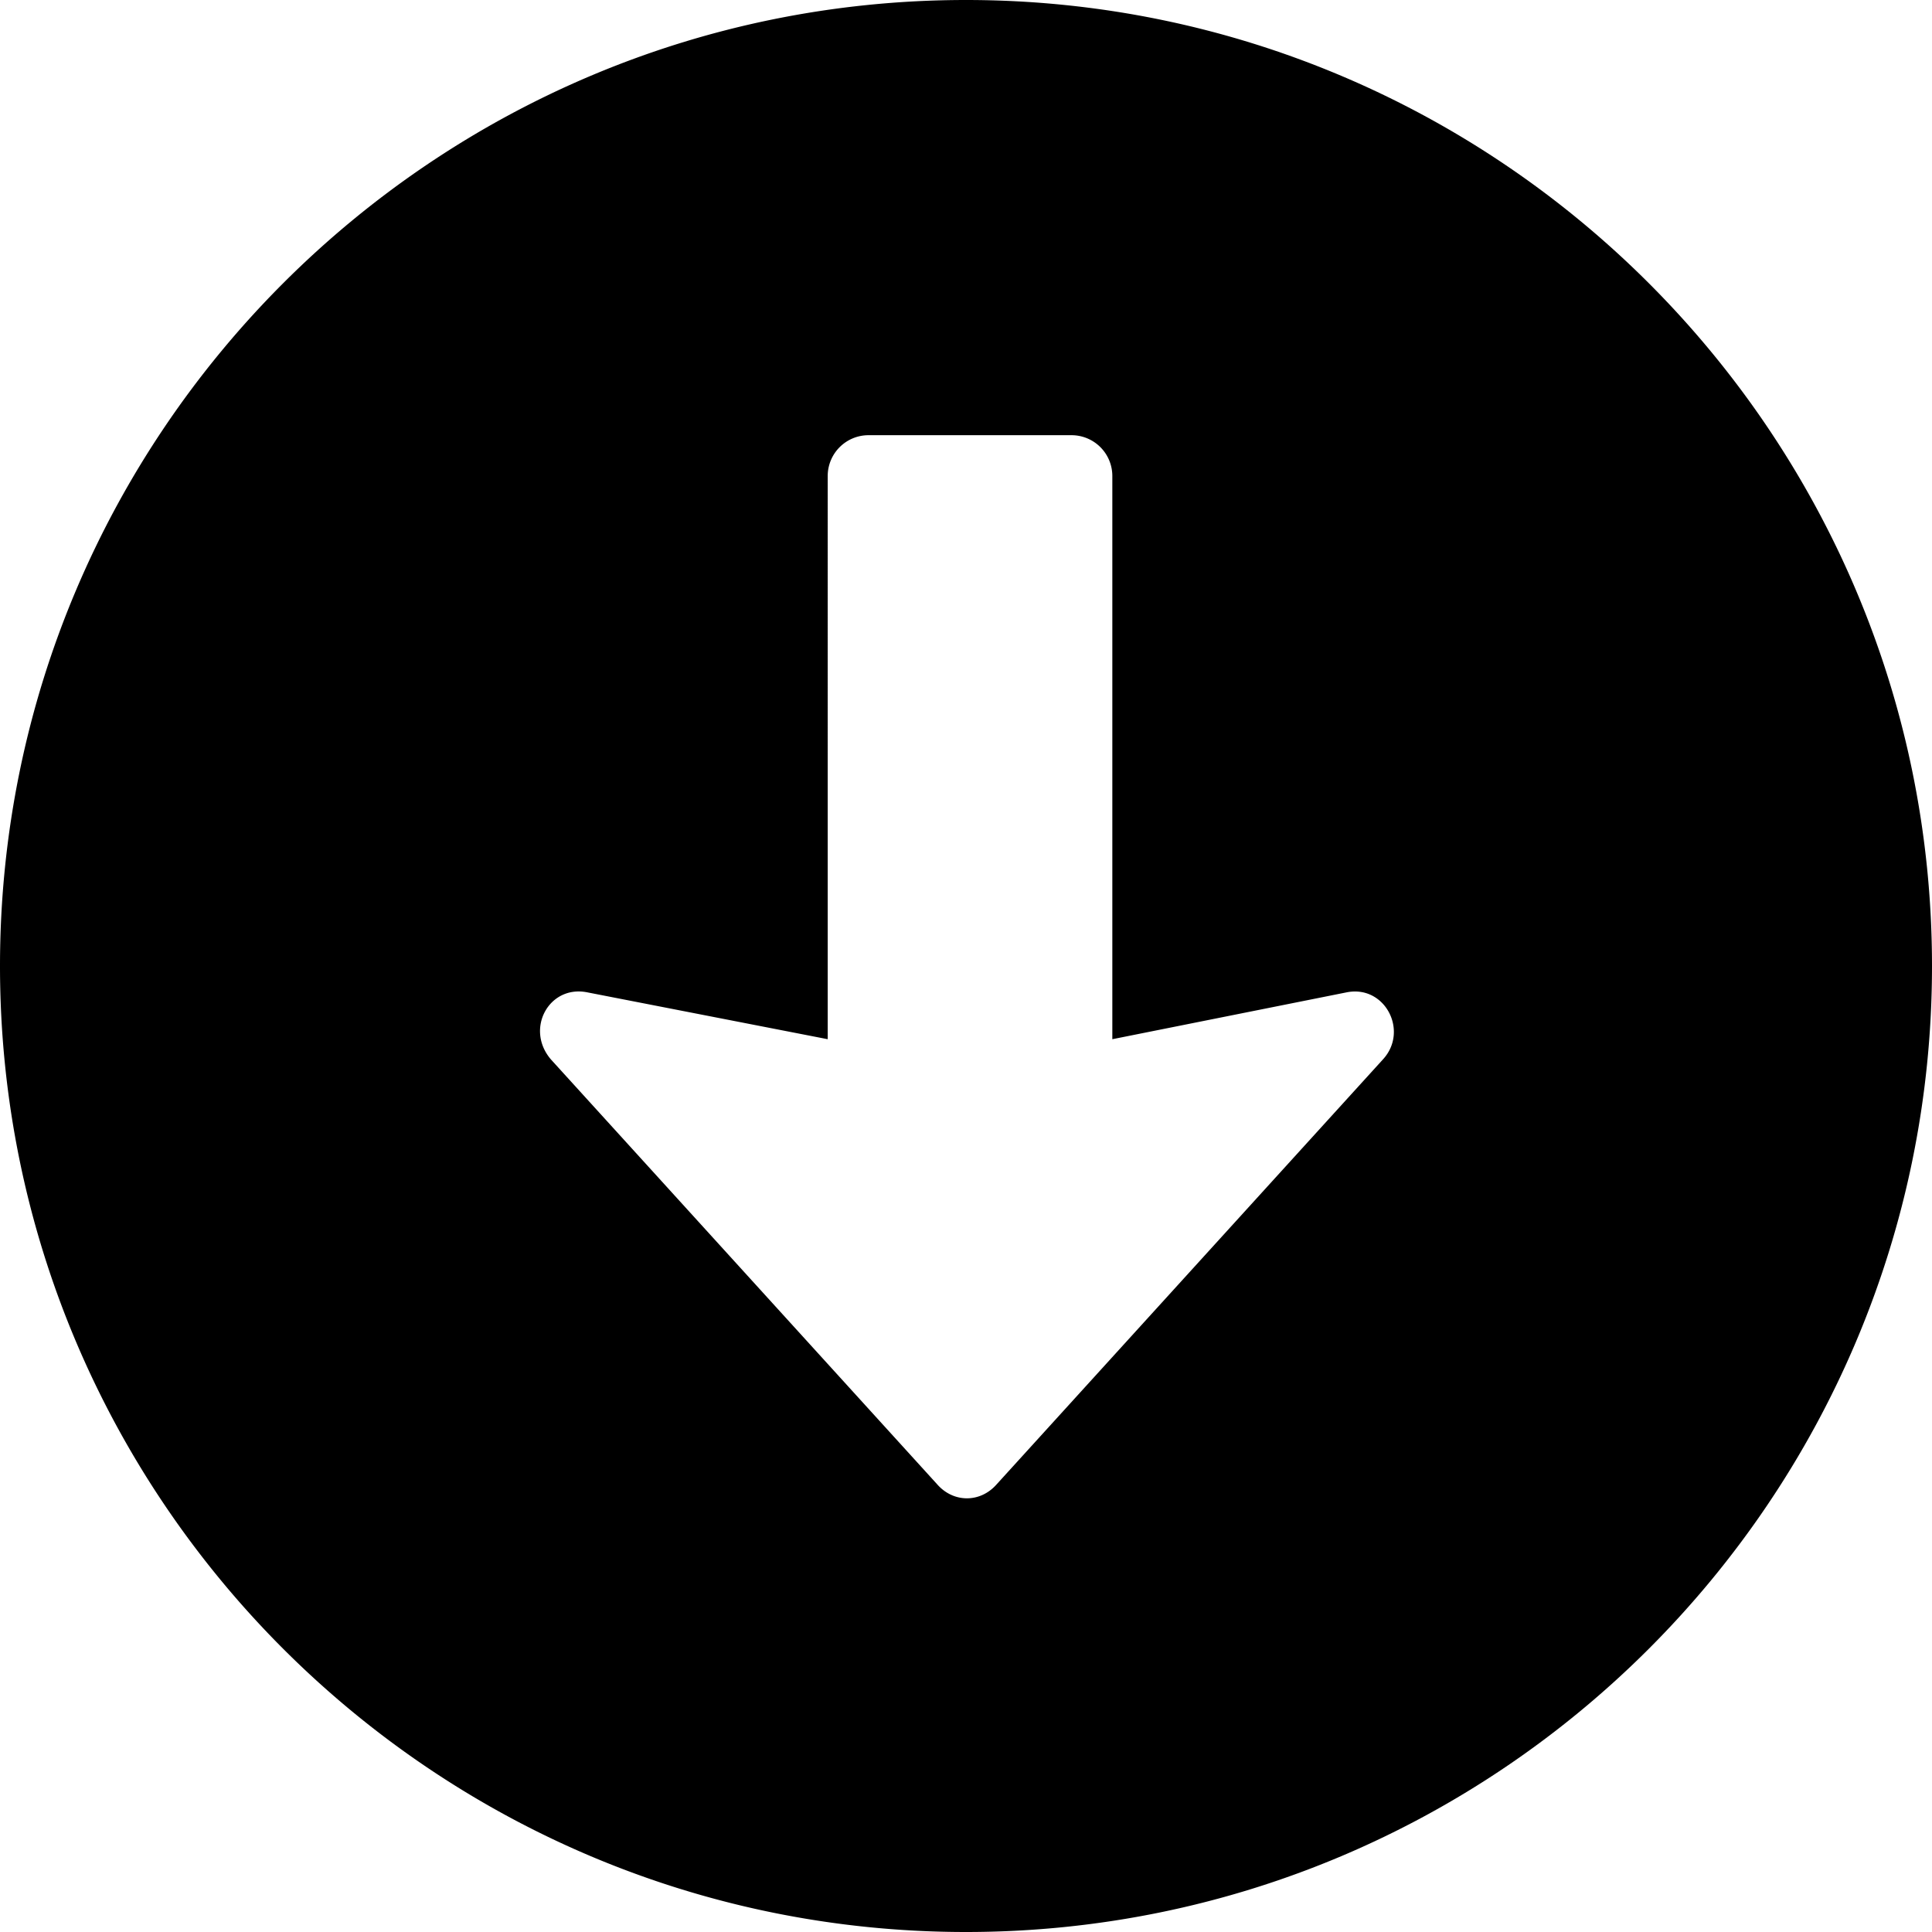 <svg data-name="Layer 1" xmlns="http://www.w3.org/2000/svg" viewBox="0 0 1000 1000"><path d="M500 1000c275.79 0 500-224.21 500-500S775.79 0 500 0 0 224.21 0 500s224.21 500 500 500zM304.21 513.68l124.21 24.21V246.32a21.12 21.12 0 0 1 21.05-21.06h105.27a21.12 21.12 0 0 1 21 21.06v291.57l121.05-24.21c20-4.21 32.63 20 18.95 34.74l-200 220c-8.42 9.47-22.11 9.47-30.53 0l-200-220c-13.63-15.79-1-38.95 19-34.74z"/></svg>
